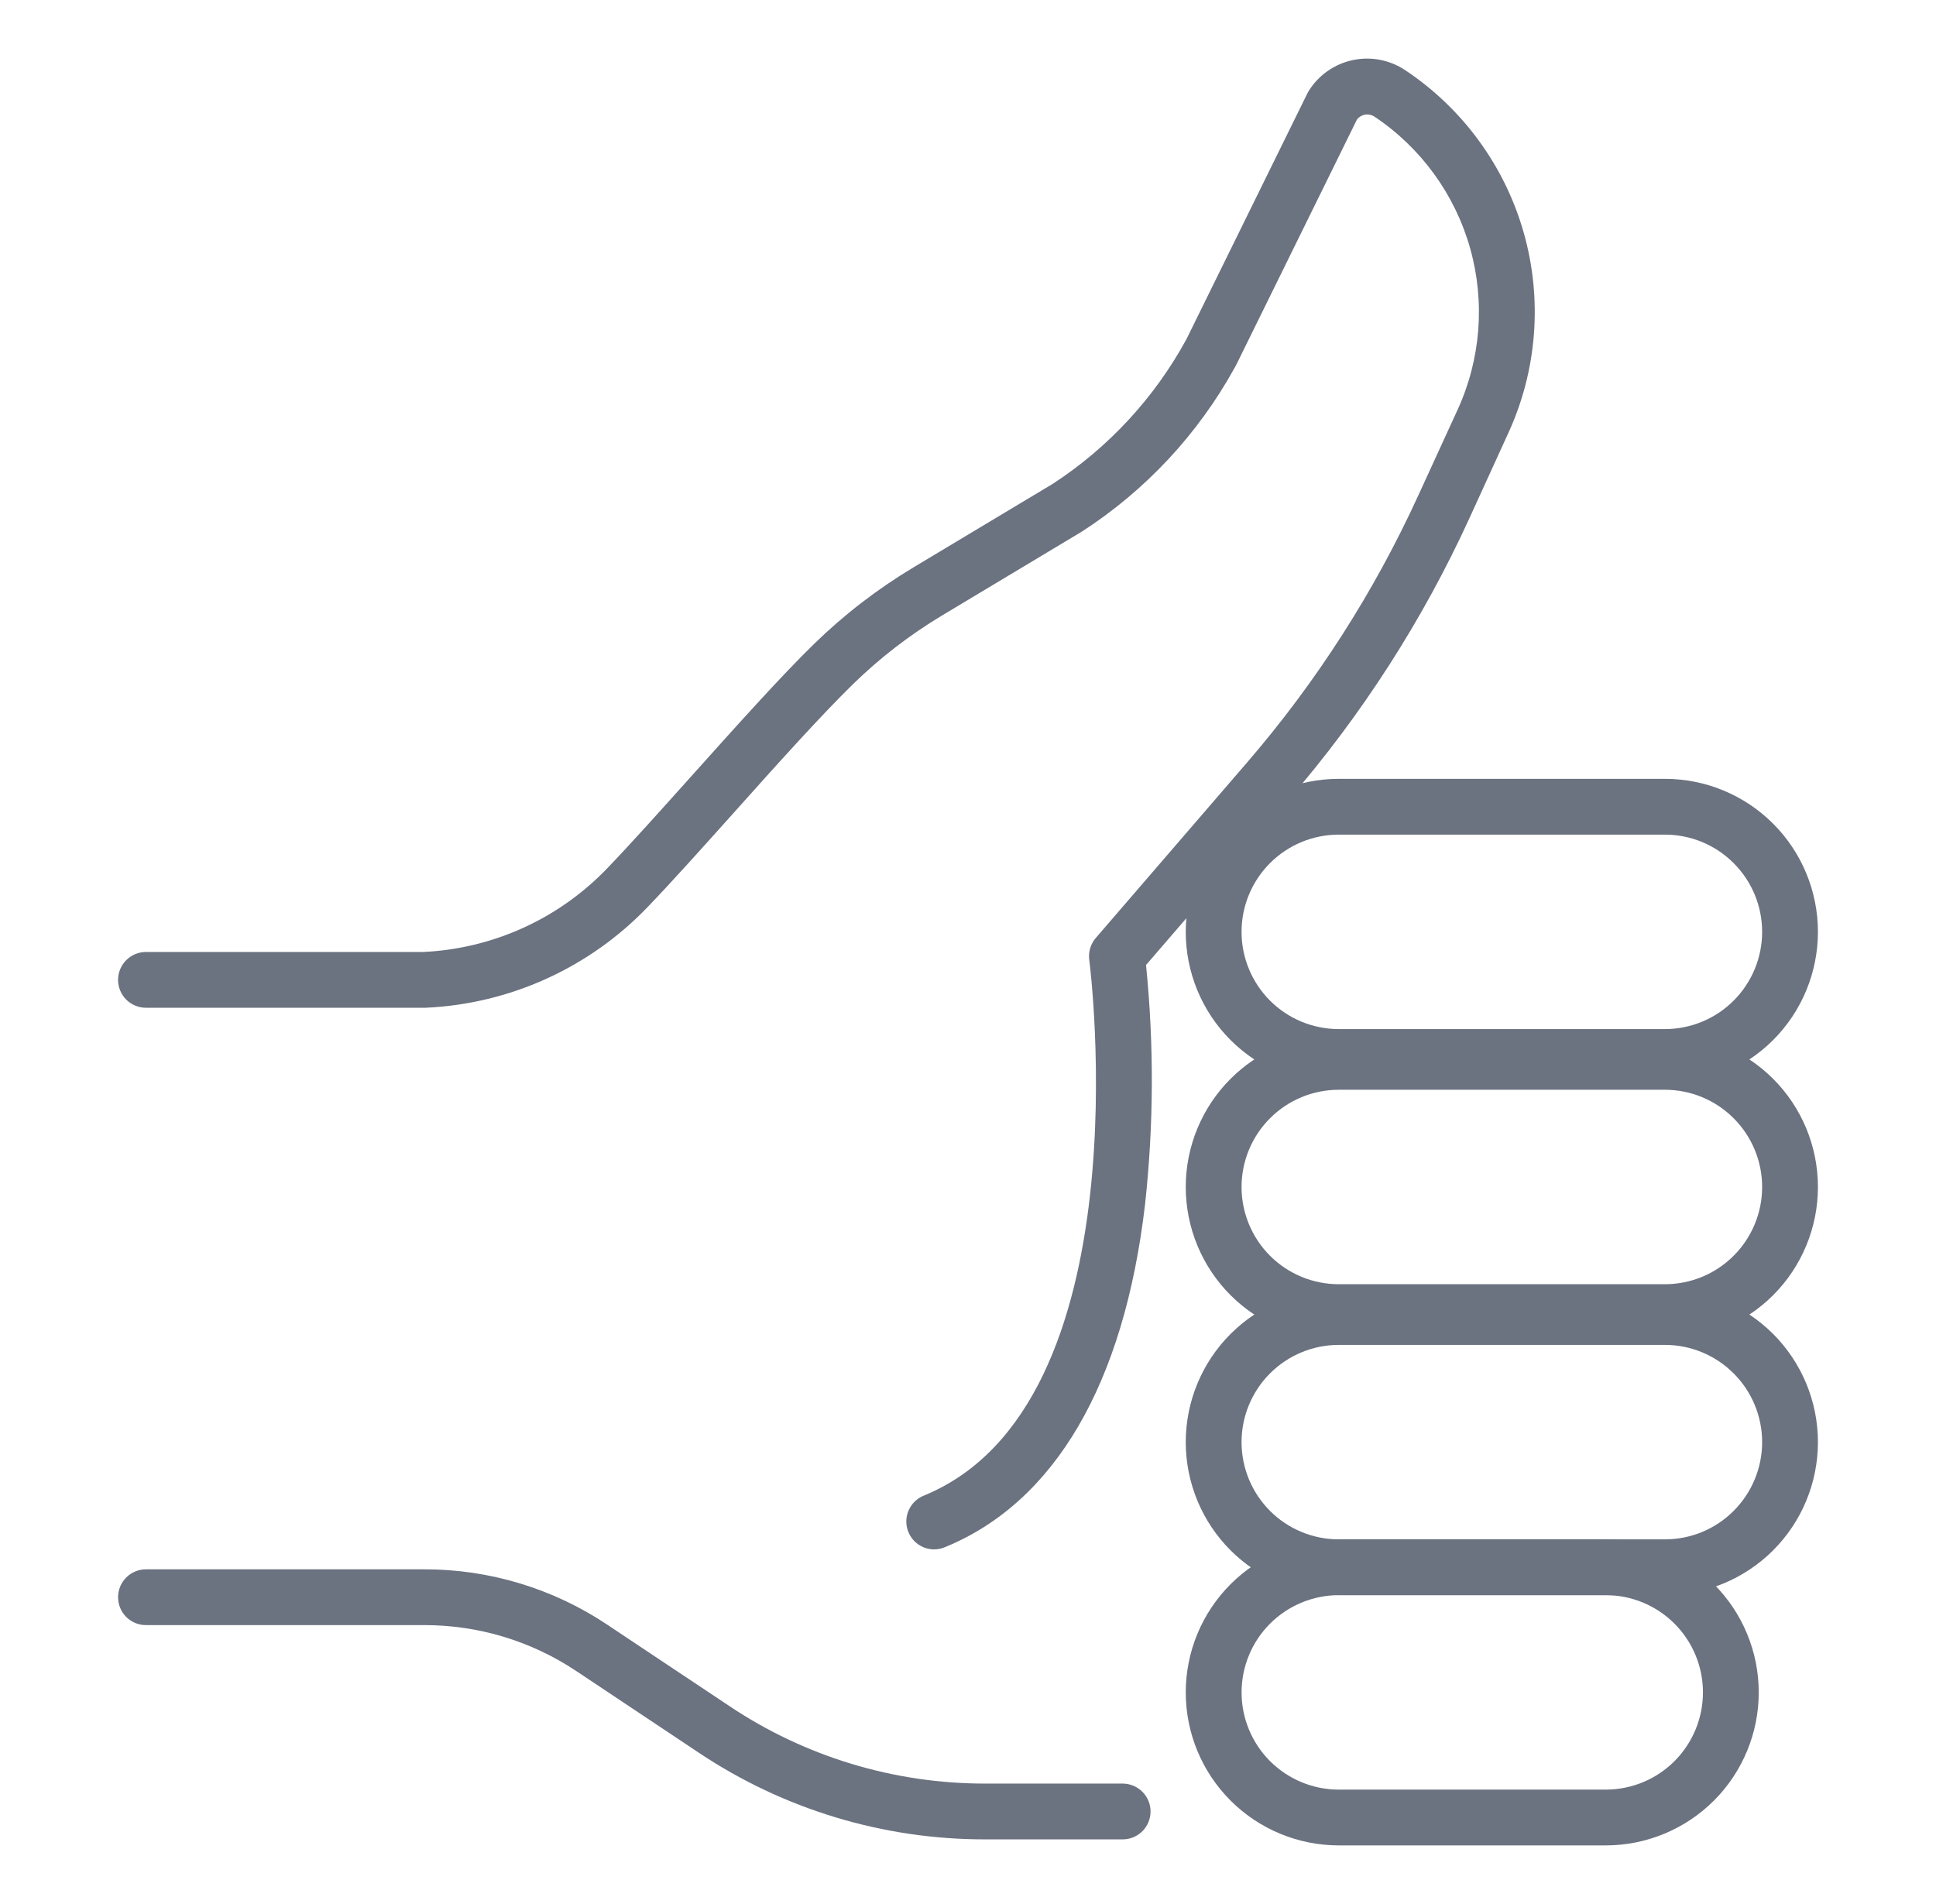 <svg width="61" height="60" viewBox="0 0 61 60" fill="none" xmlns="http://www.w3.org/2000/svg">
<g id="Icon">
<g id="&#234;&#183;&#184;&#235;&#163;&#185; 181">
<path id="&#237;&#140;&#168;&#236;&#138;&#164; 109" d="M50.593 58.153H42.183C40.904 58.153 39.678 57.645 38.773 56.741C37.869 55.837 37.361 54.61 37.361 53.331C37.361 52.053 37.869 50.826 38.773 49.922C39.678 49.017 40.904 48.509 42.183 48.509H50.593C51.872 48.509 53.098 49.017 54.003 49.922C54.907 50.826 55.415 52.053 55.415 53.331C55.415 54.61 54.907 55.837 54.003 56.741C53.098 57.645 51.872 58.153 50.593 58.153ZM42.184 50.267C41.782 50.267 41.383 50.347 41.011 50.501C40.64 50.655 40.302 50.88 40.017 51.165C39.733 51.449 39.507 51.787 39.353 52.159C39.199 52.531 39.12 52.929 39.12 53.331C39.12 53.734 39.199 54.132 39.353 54.504C39.507 54.876 39.733 55.214 40.017 55.498C40.302 55.782 40.64 56.008 41.011 56.162C41.383 56.316 41.782 56.395 42.184 56.395H50.593C51.406 56.395 52.185 56.073 52.76 55.498C53.334 54.923 53.657 54.144 53.657 53.331C53.657 52.519 53.334 51.739 52.76 51.165C52.185 50.59 51.406 50.267 50.593 50.267H42.184Z" fill="#6B7280"/>
<path id="&#237;&#140;&#168;&#236;&#138;&#164; 110" d="M52.457 50.267H42.183C40.904 50.267 39.678 49.759 38.773 48.855C37.869 47.951 37.361 46.724 37.361 45.445C37.361 44.166 37.869 42.94 38.773 42.036C39.678 41.131 40.904 40.623 42.183 40.623H52.458C53.737 40.623 54.963 41.131 55.868 42.036C56.772 42.94 57.28 44.166 57.28 45.445C57.28 46.724 56.772 47.951 55.868 48.855C54.963 49.759 53.737 50.267 52.458 50.267M42.183 42.381C41.37 42.381 40.591 42.704 40.016 43.279C39.442 43.853 39.119 44.633 39.119 45.445C39.119 46.258 39.442 47.037 40.016 47.612C40.591 48.187 41.37 48.509 42.183 48.509H52.458C53.271 48.509 54.05 48.187 54.624 47.612C55.199 47.037 55.522 46.258 55.522 45.445C55.522 44.633 55.199 43.853 54.624 43.279C54.05 42.704 53.271 42.381 52.458 42.381H42.183Z" fill="#6B7280"/>
<path id="&#237;&#140;&#168;&#236;&#138;&#164; 111" d="M52.457 42.227H42.183C40.904 42.227 39.678 41.719 38.773 40.815C37.869 39.911 37.361 38.684 37.361 37.405C37.361 36.127 37.869 34.9 38.773 33.996C39.678 33.092 40.904 32.583 42.183 32.583H52.458C53.737 32.583 54.963 33.092 55.868 33.996C56.772 34.9 57.28 36.127 57.28 37.405C57.28 38.684 56.772 39.911 55.868 40.815C54.963 41.719 53.737 42.227 52.458 42.227M42.183 34.341C41.37 34.341 40.591 34.664 40.016 35.239C39.442 35.813 39.119 36.593 39.119 37.405C39.119 38.218 39.442 38.997 40.016 39.572C40.591 40.147 41.37 40.469 42.183 40.469H52.458C53.271 40.469 54.05 40.147 54.624 39.572C55.199 38.997 55.522 38.218 55.522 37.405C55.522 36.593 55.199 35.813 54.624 35.239C54.05 34.664 53.271 34.341 52.458 34.341H42.183Z" fill="#6B7280"/>
<path id="&#237;&#140;&#168;&#236;&#138;&#164; 112" d="M52.457 34.187H42.183C40.904 34.187 39.678 33.679 38.773 32.775C37.869 31.871 37.361 30.644 37.361 29.365C37.361 28.087 37.869 26.86 38.773 25.956C39.678 25.051 40.904 24.543 42.183 24.543H52.458C53.737 24.543 54.963 25.051 55.868 25.956C56.772 26.86 57.28 28.087 57.28 29.365C57.28 30.644 56.772 31.871 55.868 32.775C54.963 33.679 53.737 34.187 52.458 34.187M42.183 26.301C41.37 26.301 40.591 26.624 40.016 27.199C39.442 27.773 39.119 28.553 39.119 29.365C39.119 30.178 39.442 30.957 40.016 31.532C40.591 32.107 41.37 32.429 42.183 32.429H52.458C53.271 32.429 54.05 32.107 54.624 31.532C55.199 30.957 55.522 30.178 55.522 29.365C55.522 28.553 55.199 27.773 54.624 27.199C54.05 26.624 53.271 26.301 52.458 26.301H42.183Z" fill="#6B7280"/>
<path id="&#237;&#140;&#168;&#236;&#138;&#164; 113" d="M29.437 48.825C29.233 48.826 29.035 48.755 28.878 48.626C28.72 48.496 28.613 48.316 28.573 48.116C28.534 47.916 28.565 47.709 28.662 47.529C28.759 47.35 28.915 47.209 29.104 47.132C36.099 44.276 34.343 30.384 34.32 30.248C34.304 30.125 34.314 30 34.349 29.881C34.385 29.762 34.445 29.652 34.526 29.558L39.288 24.034C41.48 21.492 43.3 18.651 44.695 15.597L45.92 12.926C46.657 11.326 46.799 9.515 46.32 7.819C45.84 6.123 44.772 4.654 43.306 3.675C43.219 3.617 43.114 3.595 43.011 3.612C42.908 3.63 42.816 3.686 42.754 3.769L38.946 11.509C38.933 11.537 38.918 11.563 38.902 11.588C37.748 13.681 36.094 15.455 34.087 16.752L29.687 19.392C28.671 20.002 27.73 20.727 26.882 21.554C25.89 22.521 24.482 24.087 23.129 25.602C22.112 26.736 21.152 27.808 20.401 28.588C18.563 30.503 16.06 31.637 13.409 31.757H4.599C4.366 31.757 4.142 31.665 3.977 31.5C3.813 31.335 3.72 31.112 3.72 30.878C3.72 30.645 3.813 30.422 3.977 30.257C4.142 30.092 4.366 29.999 4.599 29.999H13.339C15.534 29.895 17.605 28.953 19.127 27.368C19.856 26.611 20.806 25.551 21.812 24.428C23.189 22.892 24.612 21.304 25.646 20.295C26.592 19.373 27.642 18.564 28.775 17.884L33.175 15.244C34.932 14.098 36.377 12.534 37.381 10.692L41.194 2.941C41.207 2.914 41.222 2.888 41.238 2.862C41.392 2.616 41.594 2.404 41.832 2.237C42.07 2.071 42.339 1.954 42.623 1.894C42.908 1.833 43.201 1.831 43.486 1.886C43.771 1.942 44.042 2.054 44.283 2.216C46.096 3.426 47.418 5.242 48.012 7.339C48.605 9.436 48.431 11.676 47.52 13.656L46.302 16.323C44.836 19.529 42.923 22.51 40.62 25.178L36.109 30.41C36.363 32.921 36.353 35.45 36.078 37.958C35.417 43.608 33.234 47.343 29.766 48.758C29.661 48.802 29.548 48.824 29.434 48.824" fill="#6B7280"/>
<path id="&#237;&#140;&#168;&#236;&#138;&#164; 114" d="M35.375 57.963H31.04C27.828 57.967 24.687 57.016 22.016 55.231L18.159 52.66C16.742 51.714 15.077 51.21 13.373 51.211H4.599C4.366 51.211 4.142 51.119 3.977 50.954C3.813 50.789 3.72 50.566 3.72 50.332C3.72 50.099 3.813 49.876 3.977 49.711C4.142 49.546 4.366 49.453 4.599 49.453H13.372C15.423 49.451 17.428 50.058 19.133 51.197L22.99 53.768C25.372 55.36 28.174 56.208 31.039 56.205H35.373C35.606 56.205 35.83 56.298 35.995 56.463C36.159 56.628 36.252 56.851 36.252 57.084C36.252 57.318 36.159 57.541 35.995 57.706C35.83 57.871 35.606 57.963 35.373 57.963" fill="#6B7280"/>
</g>
</g>
</svg>
